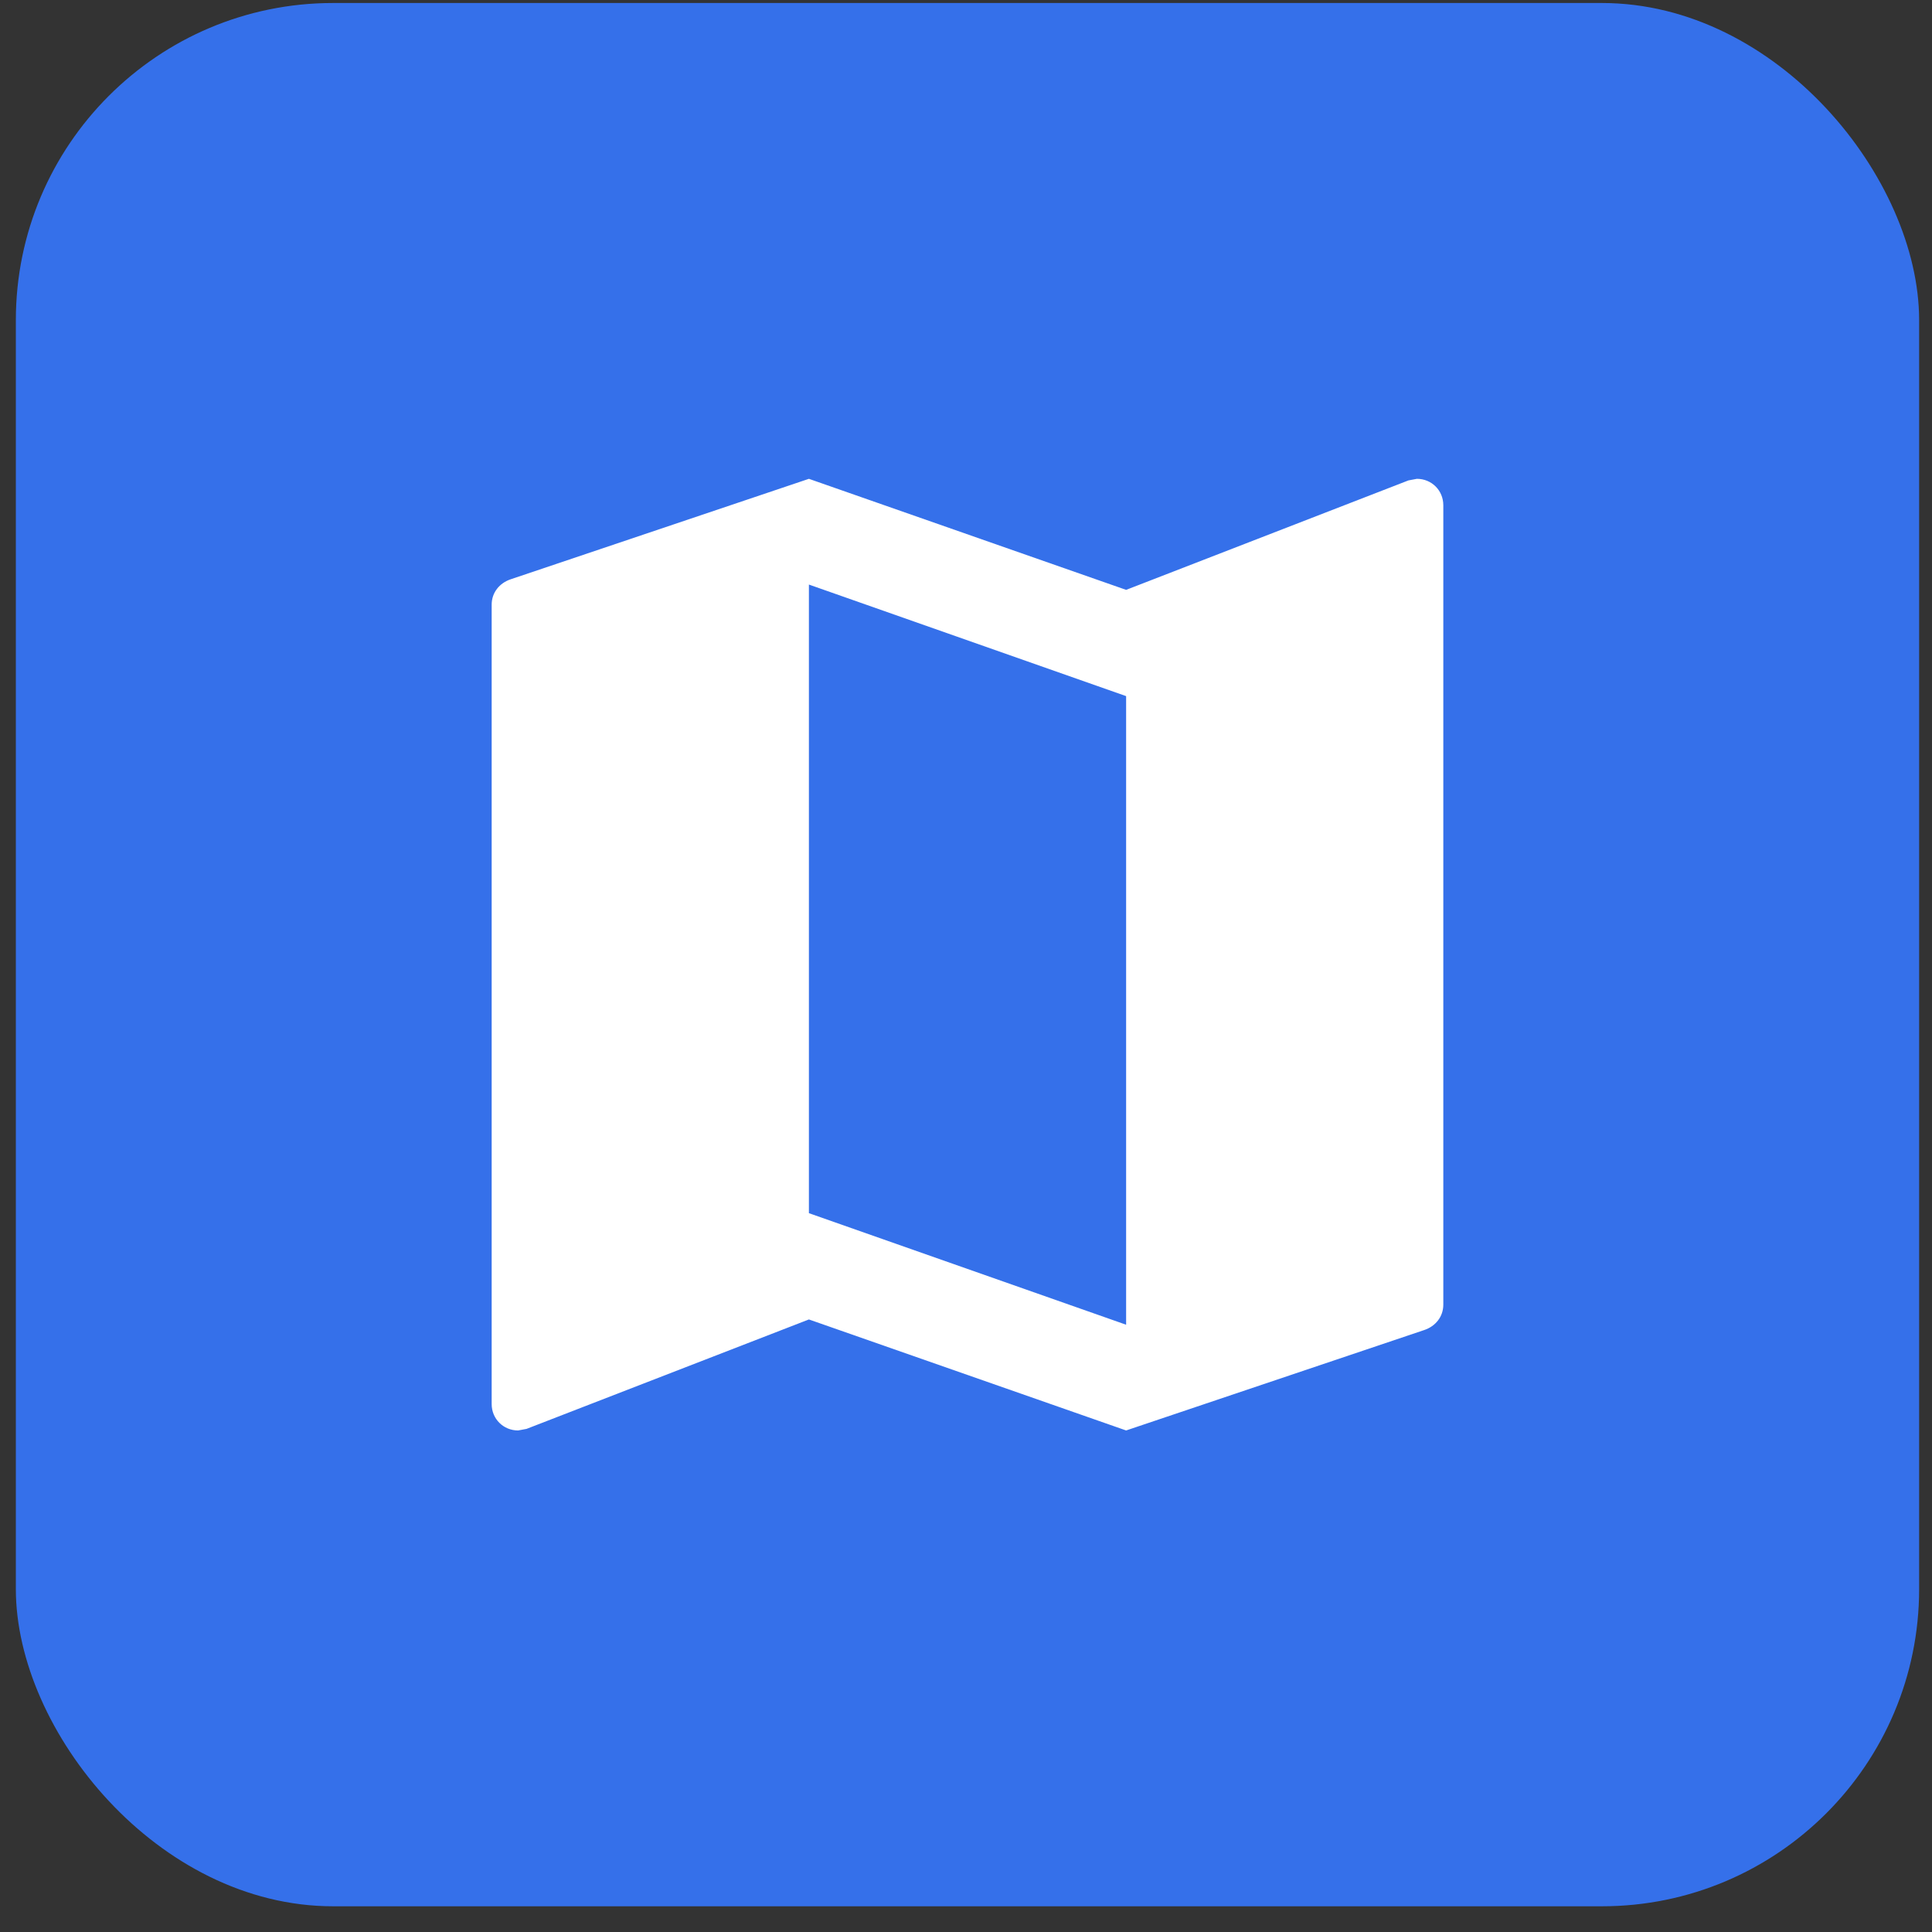 <svg width="74" height="74" viewBox="0 0 74 74" fill="none" xmlns="http://www.w3.org/2000/svg">
<rect x="0" y="0" width="74" height="74" fill="#333333" stroke="none"/>
<rect x="0.607" y="0.115" width="72.9" height="72.9" rx="12.15" fill="#3570EA"/>
<path d="M54.27 18.34L53.946 18.401L43.133 22.593L30.983 18.34L19.561 22.188C19.136 22.329 18.832 22.694 18.832 23.16V53.778C18.832 54.344 19.278 54.79 19.845 54.79L20.169 54.729L30.983 50.538L43.133 54.79L54.553 50.943C54.979 50.801 55.282 50.436 55.282 49.971V19.352C55.282 18.785 54.837 18.34 54.27 18.34ZM43.133 50.74L30.983 46.467V22.39L43.133 26.663V50.74Z" fill="white"/>
</svg>
